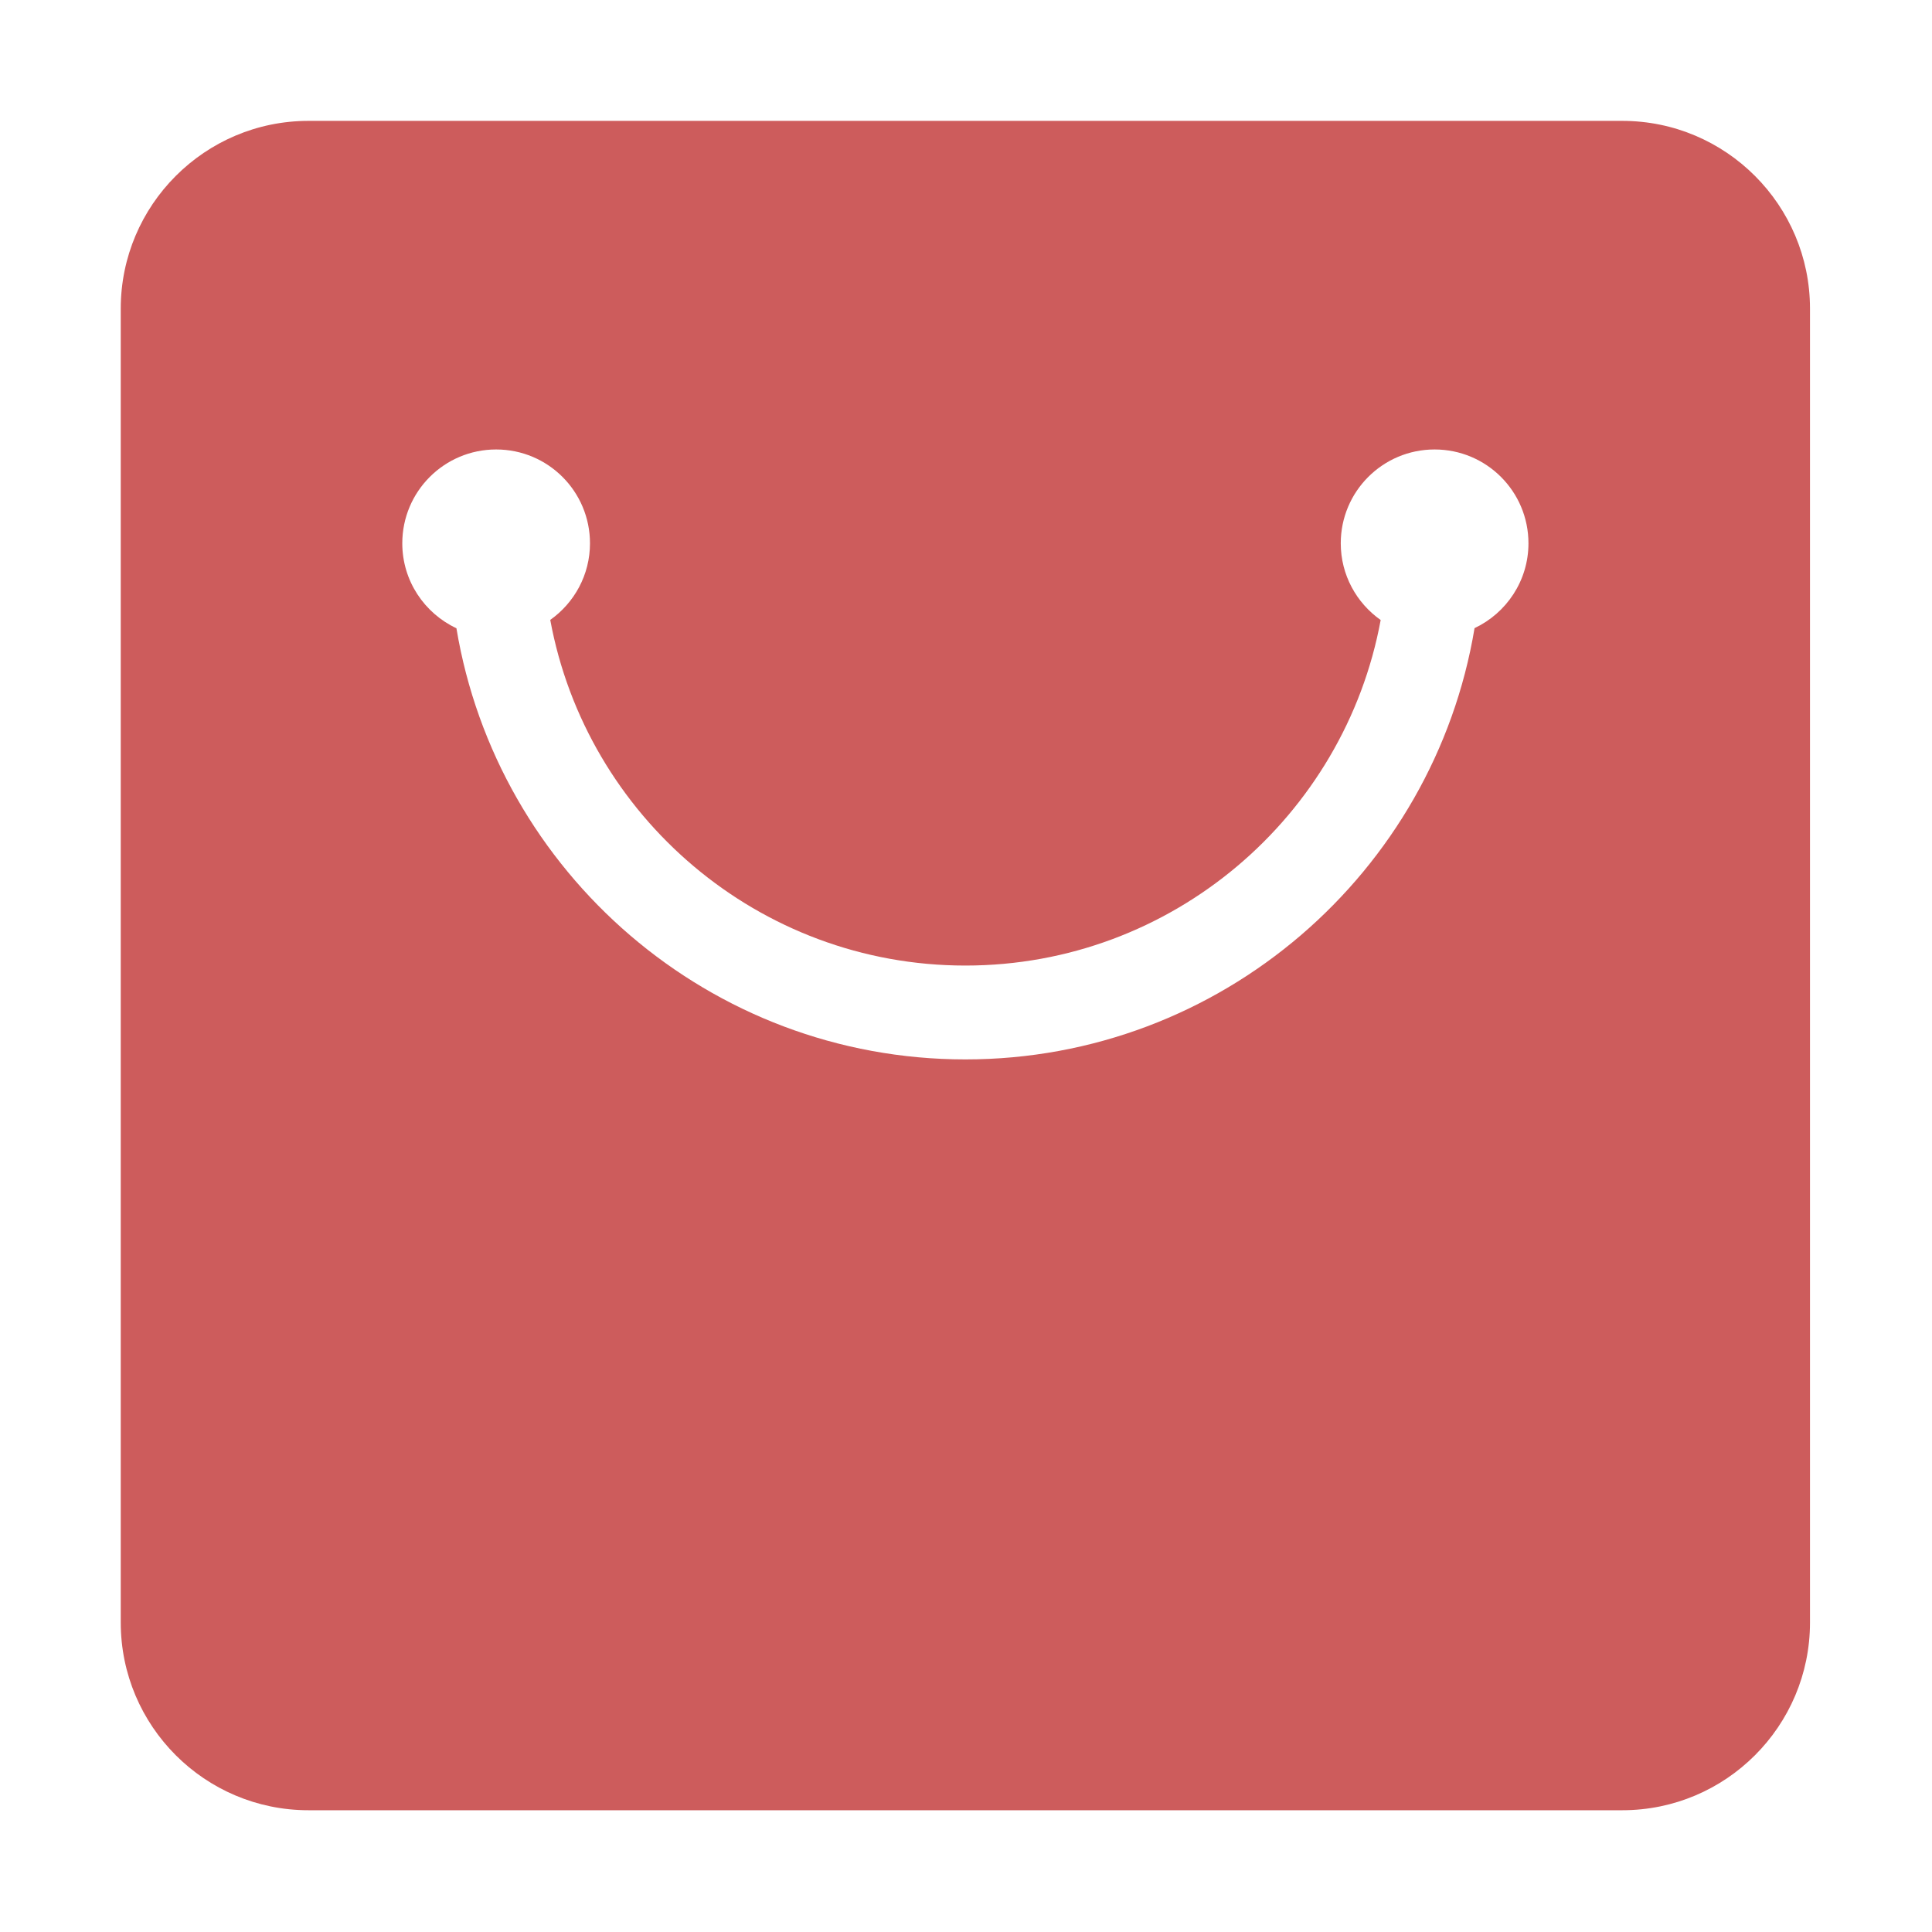 <?xml version="1.0" standalone="no"?><!DOCTYPE svg PUBLIC "-//W3C//DTD SVG 1.1//EN" "http://www.w3.org/Graphics/SVG/1.1/DTD/svg11.dtd"><svg t="1533303603563" class="icon" style="" viewBox="0 0 1024 1024" version="1.1" xmlns="http://www.w3.org/2000/svg" p-id="9862" xmlns:xlink="http://www.w3.org/1999/xlink" width="48" height="48"><defs><style type="text/css"></style></defs><path d="M859.852 64.067h-696.37C108.595 64.067 64 108.721 64 163.555v696.42c0 54.906 44.595 99.488 99.48 99.488h696.371c54.903 0 99.482-44.581 99.481-99.49V163.554c0-54.832-44.578-99.487-99.48-99.487zM781.54 332.931C760.019 462.445 647.234 561.51 511.667 561.51c-135.531 0-248.226-99.038-269.752-228.525-16.938-7.948-28.693-25.121-28.693-45.013 0-27.5 22.261-49.745 49.741-49.745 27.5 0 49.741 22.244 49.741 49.745 0 16.744-8.328 31.566-21.06 40.587 19.15 104.08 110.463 183.207 220.023 183.207 109.554 0 200.927-79.093 220.12-183.14-12.784-9.015-21.157-23.869-21.157-40.654 0-27.5 22.262-49.745 49.74-49.745 27.499 0 49.742 22.244 49.742 49.745 0 19.847-11.695 36.987-28.573 44.959z" p-id="9863" fill="#CD5C5C"></path></svg>